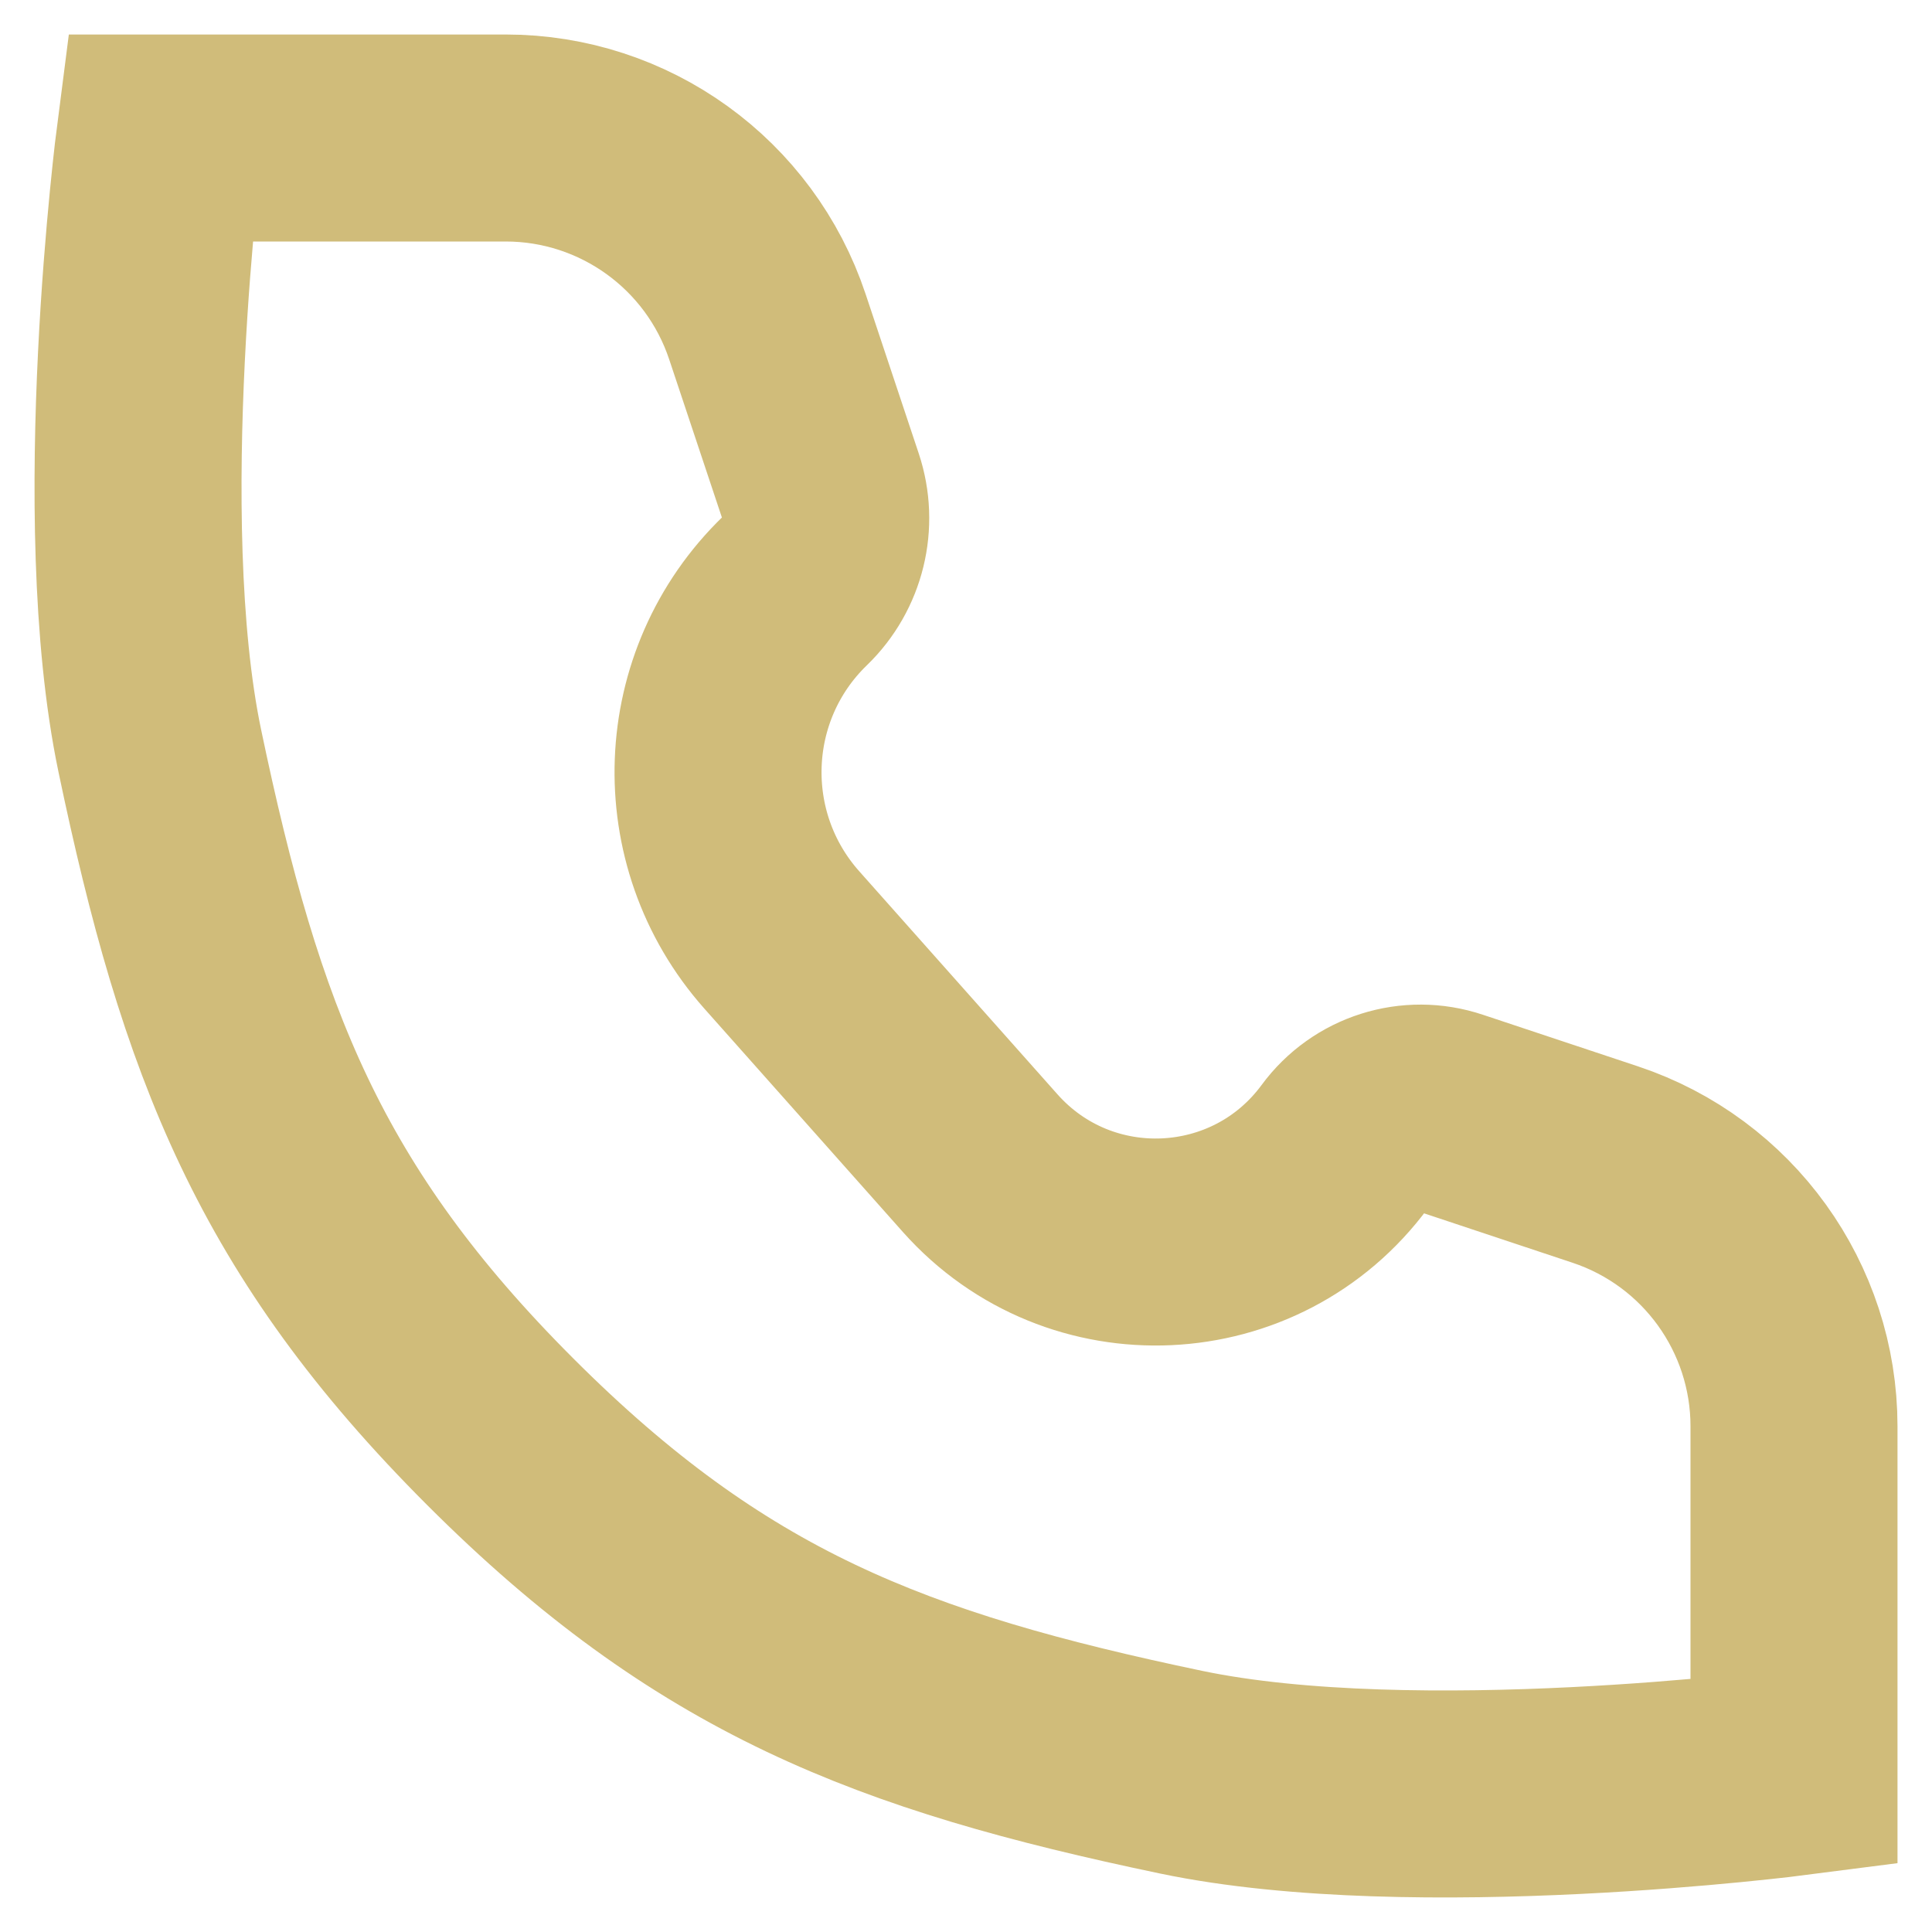 <svg width="14" height="14" viewBox="0 0 14 14" fill="none" xmlns="http://www.w3.org/2000/svg">
    <path d="M3.664 1H1.158C1.158 1 0.803 3.743 1.158 5.441C1.599 7.549 2.102 8.852 3.625 10.375C5.148 11.898 6.451 12.401 8.559 12.842C10.257 13.197 13 12.842 13 12.842V10.336C13 9.475 12.449 8.711 11.633 8.439L10.509 8.065C10.229 7.971 9.921 8.069 9.746 8.307C9.104 9.179 7.823 9.238 7.103 8.429L5.665 6.811C5.014 6.078 5.056 4.962 5.761 4.281C5.963 4.085 6.035 3.791 5.946 3.523L5.561 2.368C5.289 1.551 4.525 1 3.664 1Z"
          stroke="#D0BC7A" stroke-width="1.5"/>
</svg>
